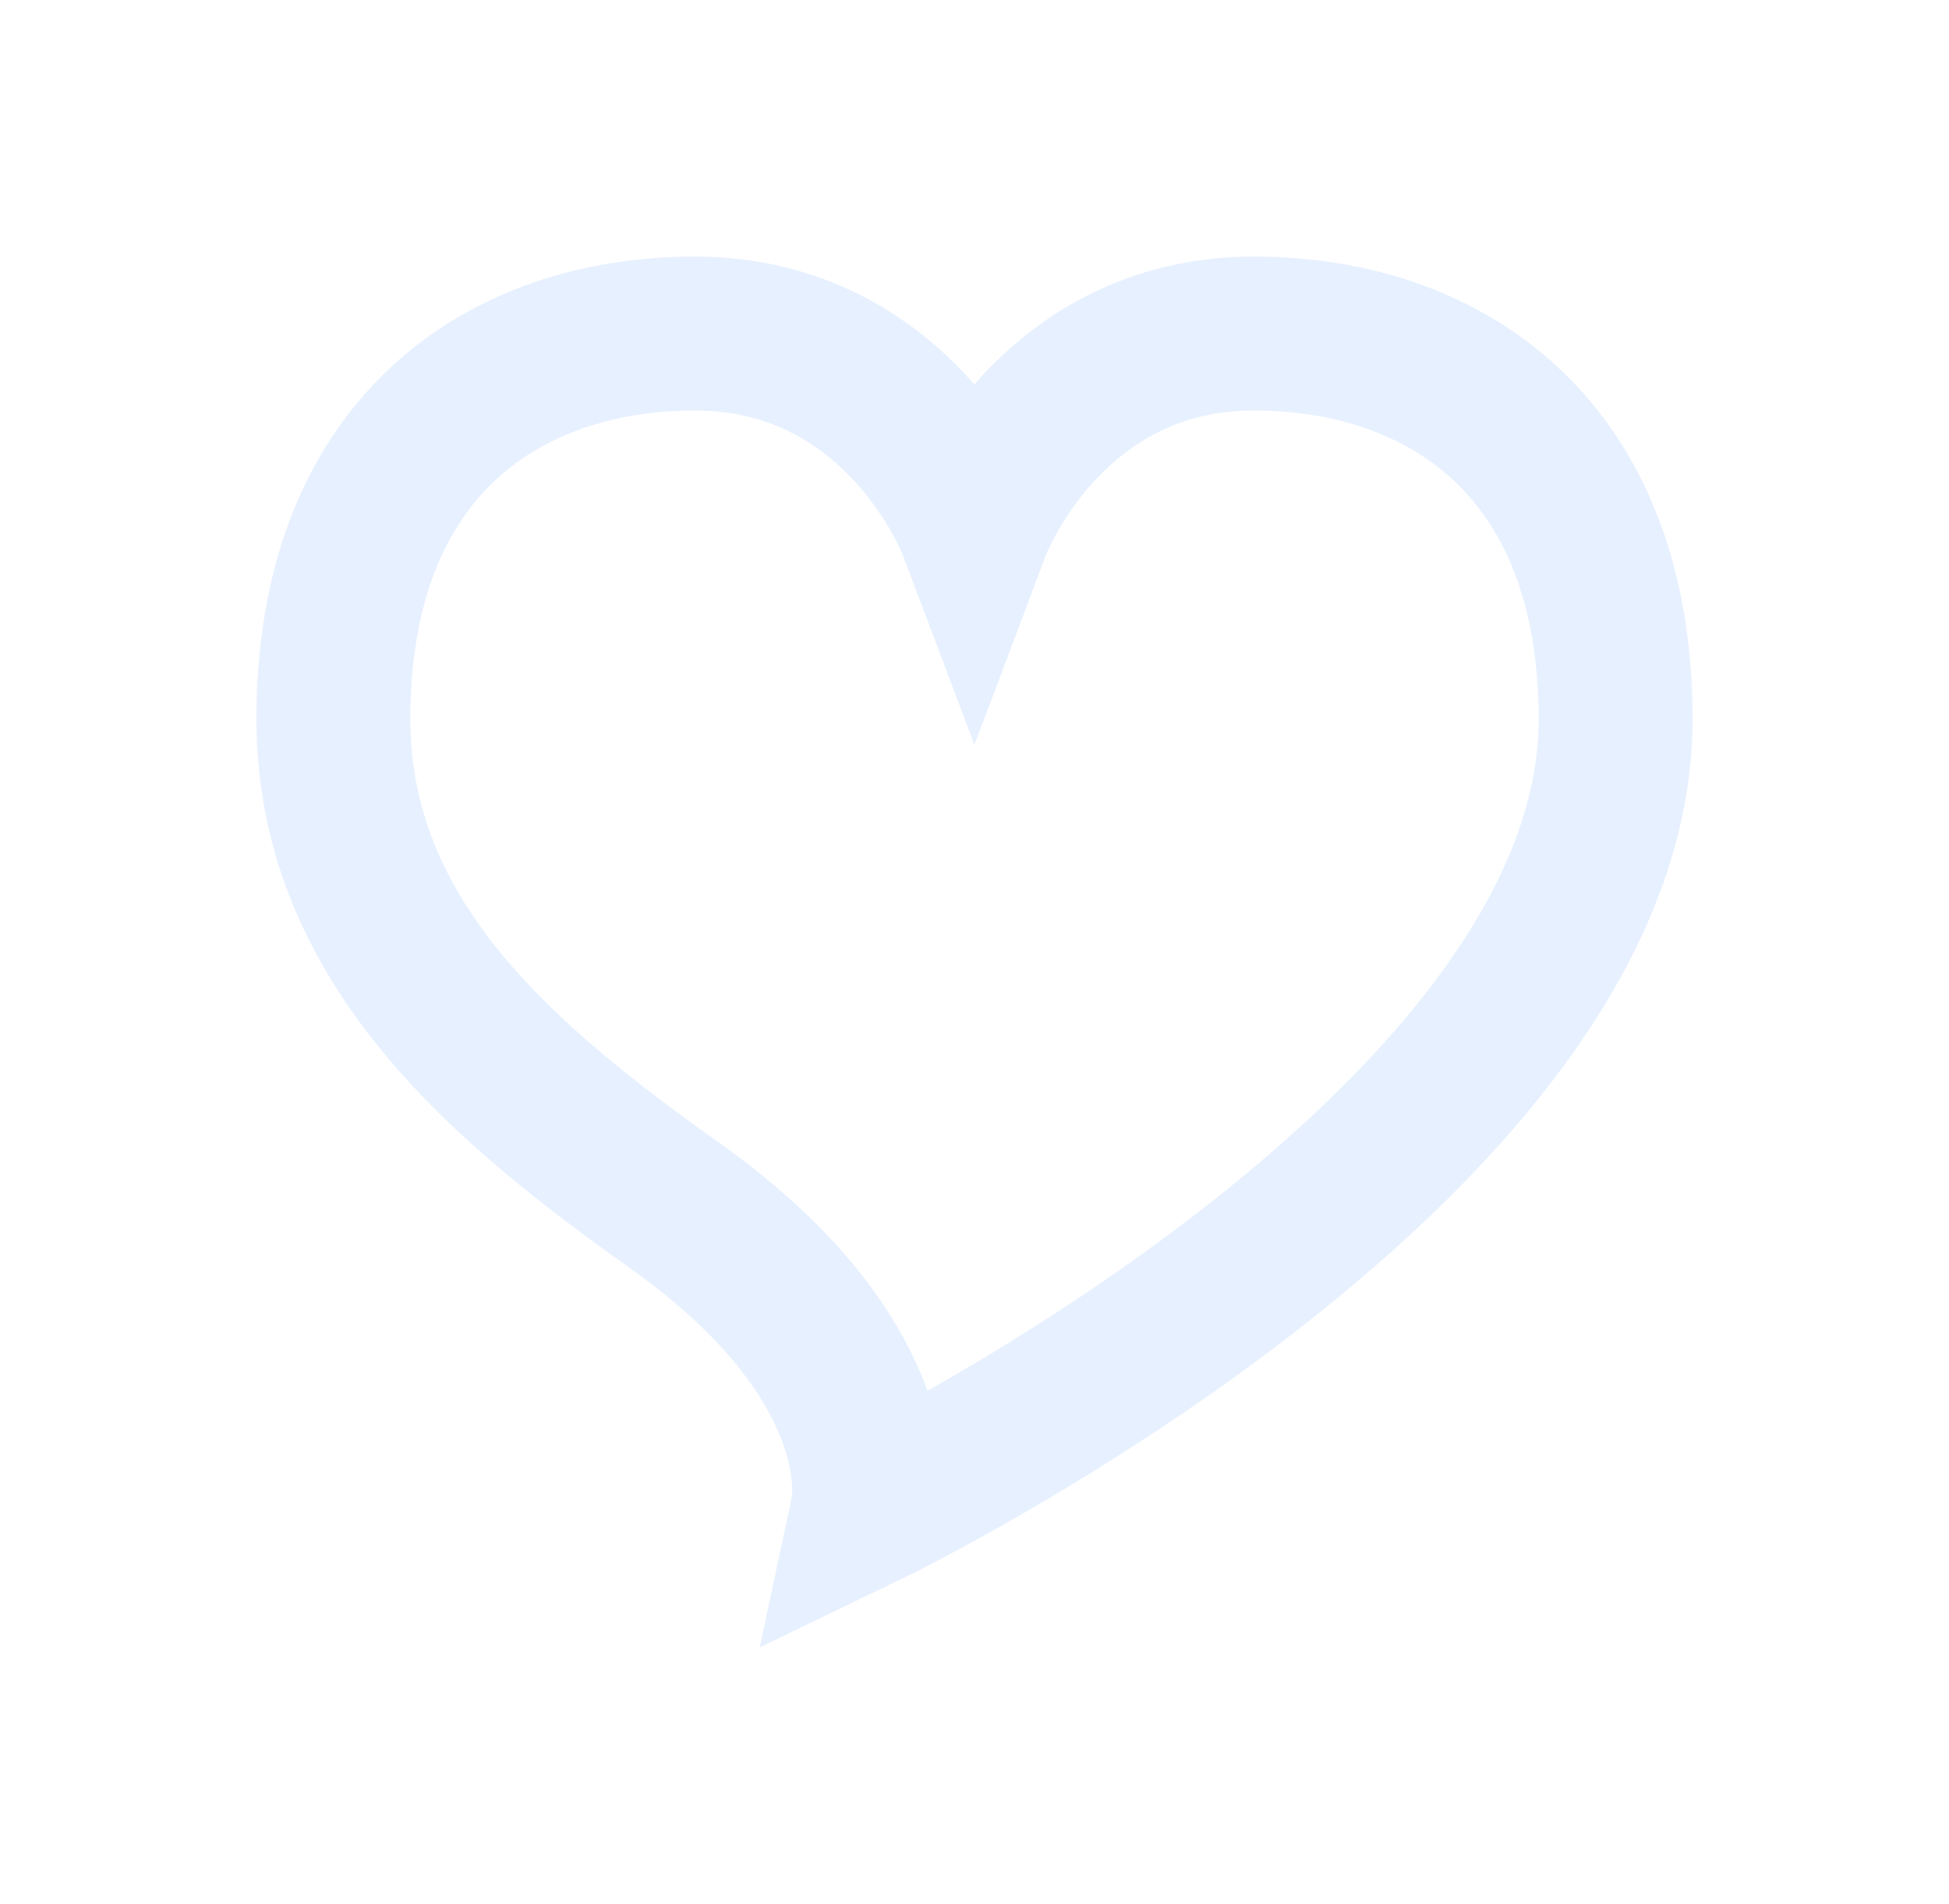 <?xml version="1.0" encoding="UTF-8" standalone="no"?>
<svg
   xmlns:dc="http://purl.org/dc/elements/1.1/"
   xmlns:cc="http://creativecommons.org/ns#"
   xmlns:rdf="http://www.w3.org/1999/02/22-rdf-syntax-ns#"
   xmlns:svg="http://www.w3.org/2000/svg"
   xmlns="http://www.w3.org/2000/svg"
   xmlns:sodipodi="http://sodipodi.sourceforge.net/DTD/sodipodi-0.dtd"
   xmlns:inkscape="http://www.inkscape.org/namespaces/inkscape"
   version="1.1"
   x="0px"
   y="0px"
   width="152"
   height="148.469"
   viewBox="0 0 152 148.469"
   enable-background="new 0 0 100 100"
   xml:space="preserve"
   id="svg3274"
   inkscape:version="0.48.4 r9939"
   sodipodi:docname="Favorite.svg"
   inkscape:export-filename="C:\Users\BSwanson\Desktop\Sandbox\AndroidNoise\AndroidNoise\design\not_favorite.png"
   inkscape:export-xdpi="15.154704"
   inkscape:export-ydpi="15.154704"><defs
   id="defs3282" /><sodipodi:namedview
   pagecolor="#ffffff"
   bordercolor="#666666"
   borderopacity="1"
   objecttolerance="10"
   gridtolerance="10"
   guidetolerance="10"
   inkscape:pageopacity="0"
   inkscape:pageshadow="2"
   inkscape:window-width="1742"
   inkscape:window-height="932"
   id="namedview3280"
   showgrid="false"
   fit-margin-top="20"
   fit-margin-left="20"
   fit-margin-right="20"
   fit-margin-bottom="20"
   inkscape:zoom="4.8158282"
   inkscape:cx="43.606818"
   inkscape:cy="74.234375"
   inkscape:window-x="84"
   inkscape:window-y="102"
   inkscape:window-maximized="0"
   inkscape:current-layer="svg3274" />
<g
   id="Captions"
   transform="translate(26,21.875)">
</g>
<g
   id="Your_Icon"
   style="fill:none;stroke:#0069ff;stroke-width:12;stroke-linecap:square;stroke-miterlimit:3;stroke-opacity:0.098;stroke-dasharray:none;fill-opacity:1"
   transform="translate(26,21.875)">
	<path
   d="m 49.991,19.205 c 0,0 -5.69,-15.07 -21.8,-15.07 C 13.538,4.134 0,12.755 0,34.216 0,51.777 13.643,62.895 26.752,72.232 44.083,84.584 41.674,95.865 41.674,95.865 41.674,95.865 100,67.755 100,34.216 100,12.755 86.426,4.134 71.778,4.134 55.672,4.134 49.991,19.205 49.991,19.205 z"
   id="path3278"
   style="fill:none;stroke:#0069ff;stroke-width:12;stroke-linecap:square;stroke-miterlimit:3;stroke-opacity:0.098;stroke-dasharray:none;fill-opacity:1"
   inkscape:connector-curvature="0" />
</g>
</svg>